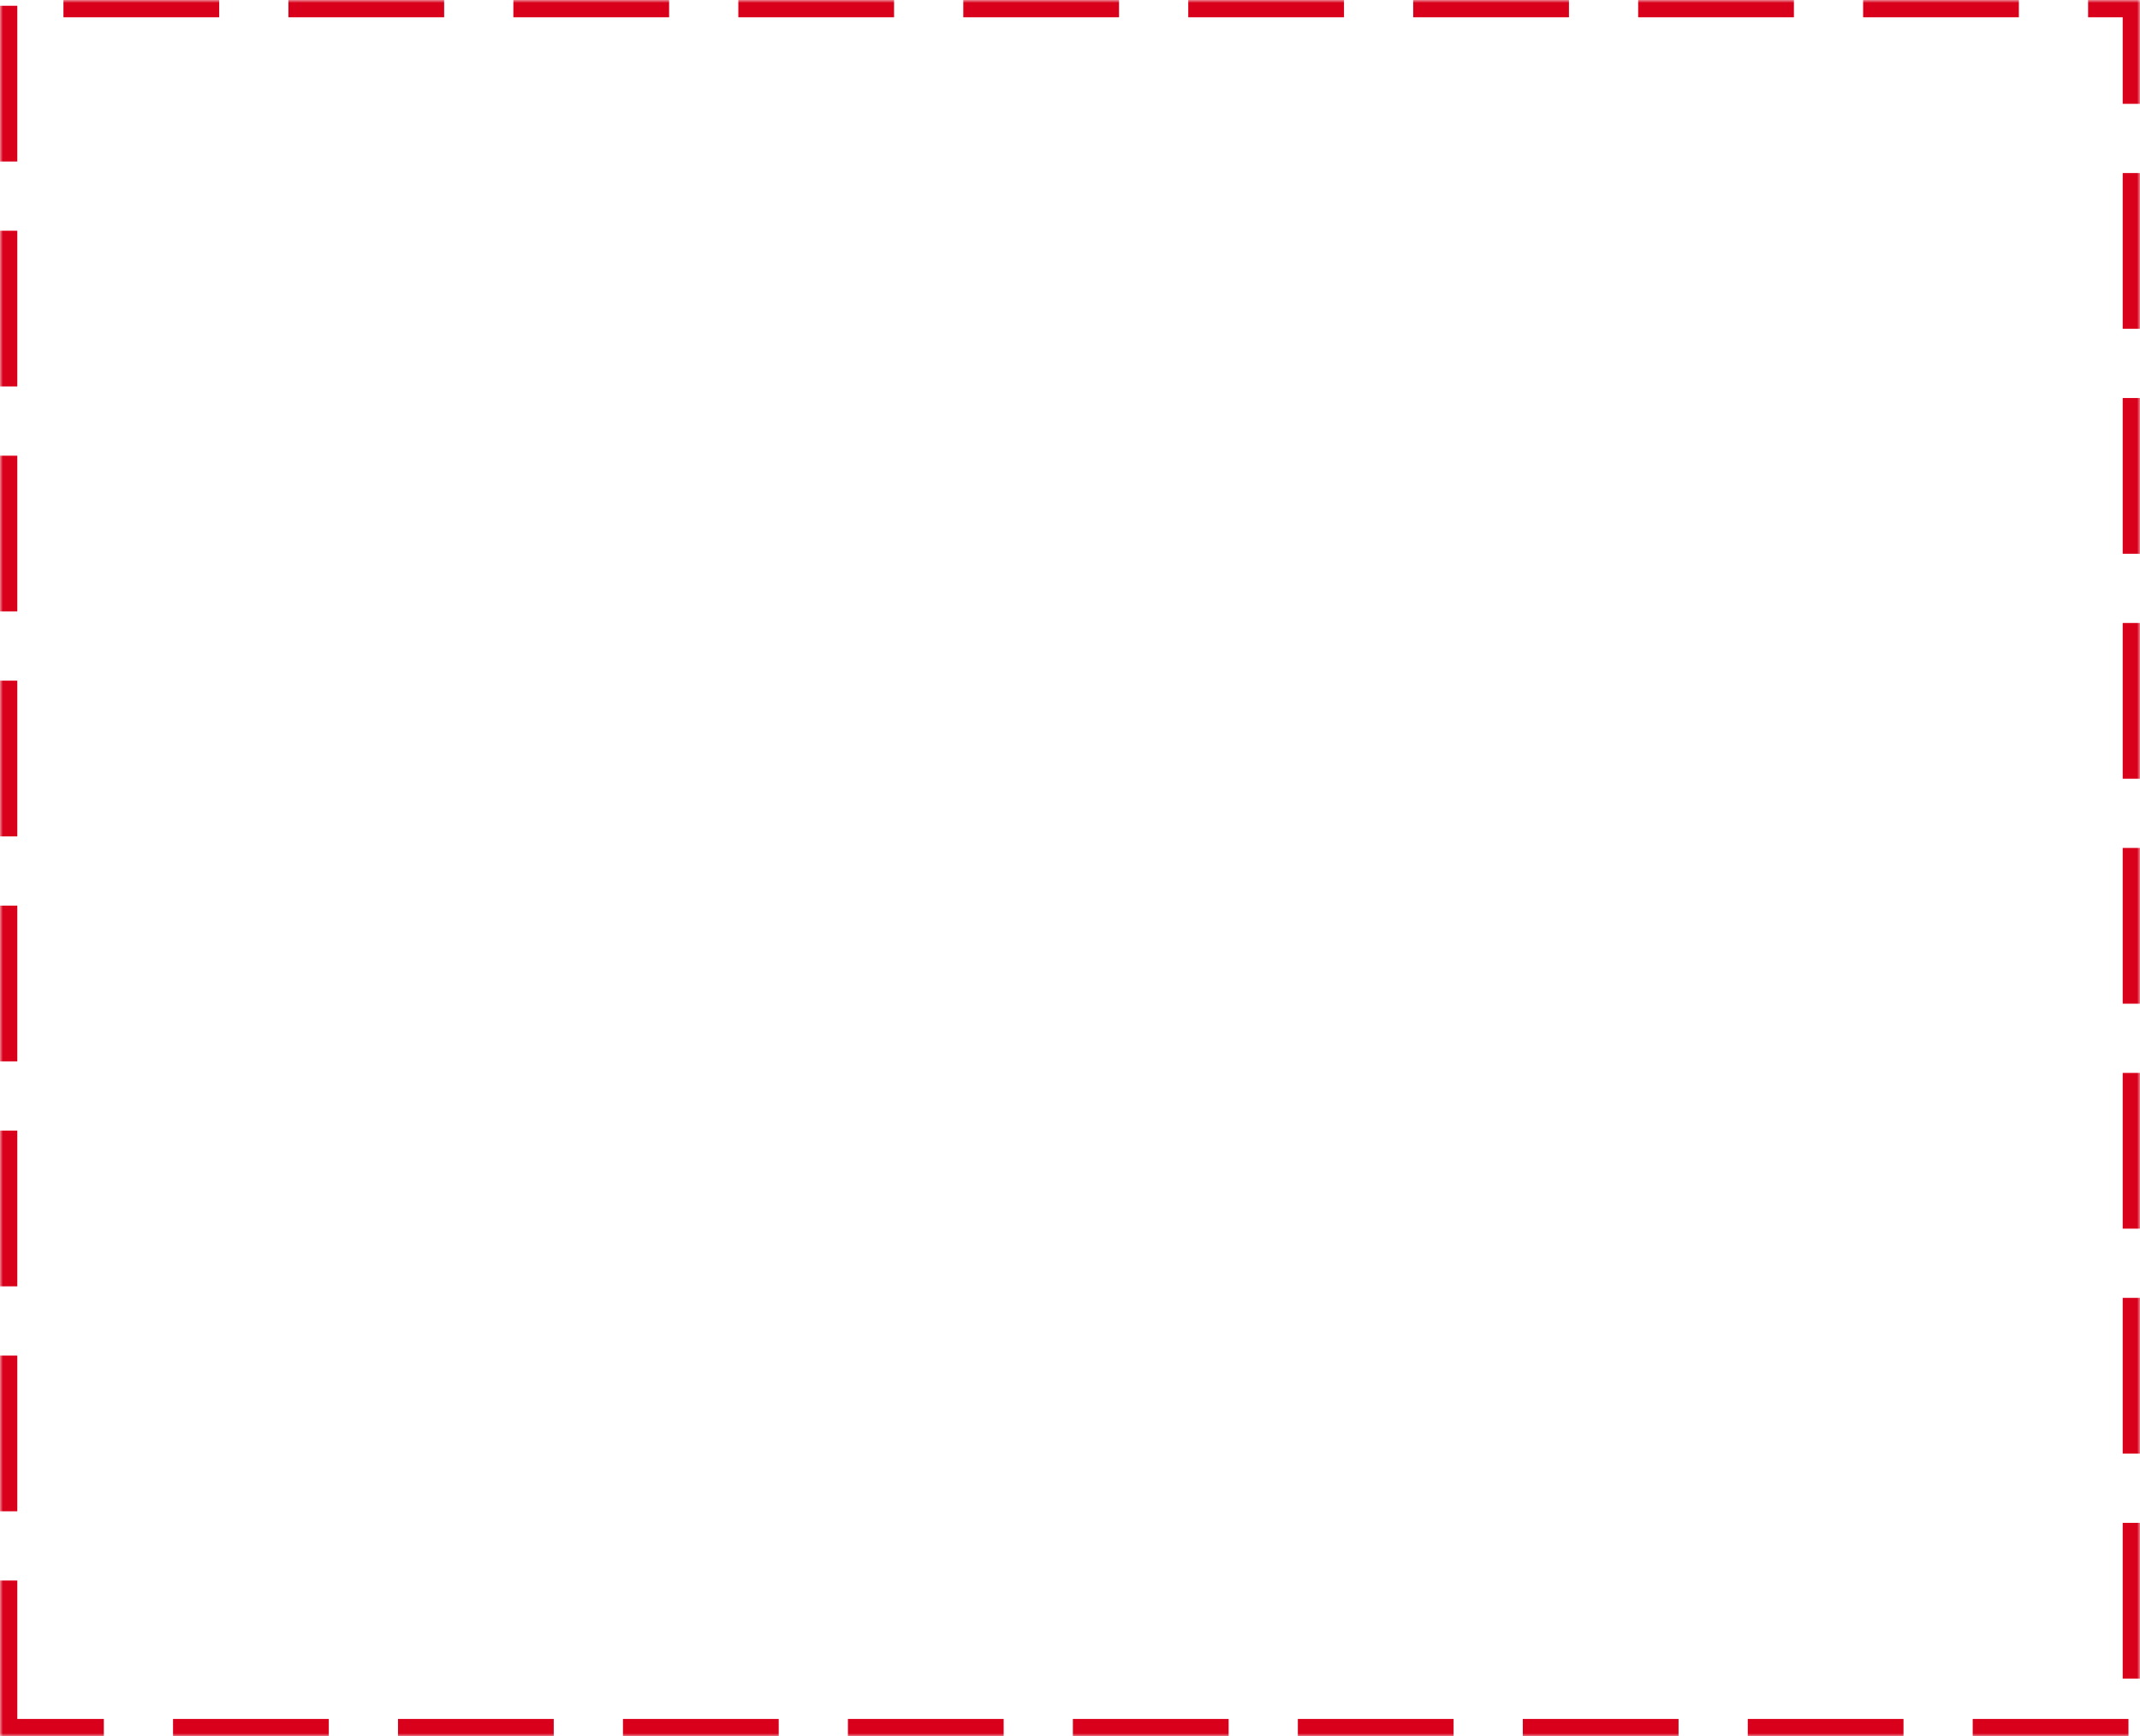 ﻿<?xml version="1.0" encoding="utf-8"?>
<svg version="1.1" xmlns:xlink="http://www.w3.org/1999/xlink" width="371px" height="301px" xmlns="http://www.w3.org/2000/svg">
  <defs>
    <pattern id="BGPattern" patternUnits="userSpaceOnUse" alignment="0 0" imageRepeat="None" />
    <mask fill="white" id="Clip23">
      <path d="M 0 301  L 0 0  L 371 0  L 371 301  L 0 301  Z " fill-rule="evenodd" />
    </mask>
  </defs>
  <g transform="matrix(1 0 0 1 -753 -133 )">
    <path d="M 0 301  L 0 0  L 371 0  L 371 301  L 0 301  Z " fill-rule="nonzero" fill="rgba(255, 255, 255, 0)" stroke="none" transform="matrix(1 0 0 1 753 133 )" class="fill" />
    <path d="M 0 301  L 0 0  L 371 0  L 371 301  L 0 301  Z " stroke-width="6" stroke-dasharray="27,12" stroke="rgba(217, 0, 27, 1)" fill="none" transform="matrix(1 0 0 1 753 133 )" class="stroke" mask="url(#Clip23)" />
  </g>
</svg>